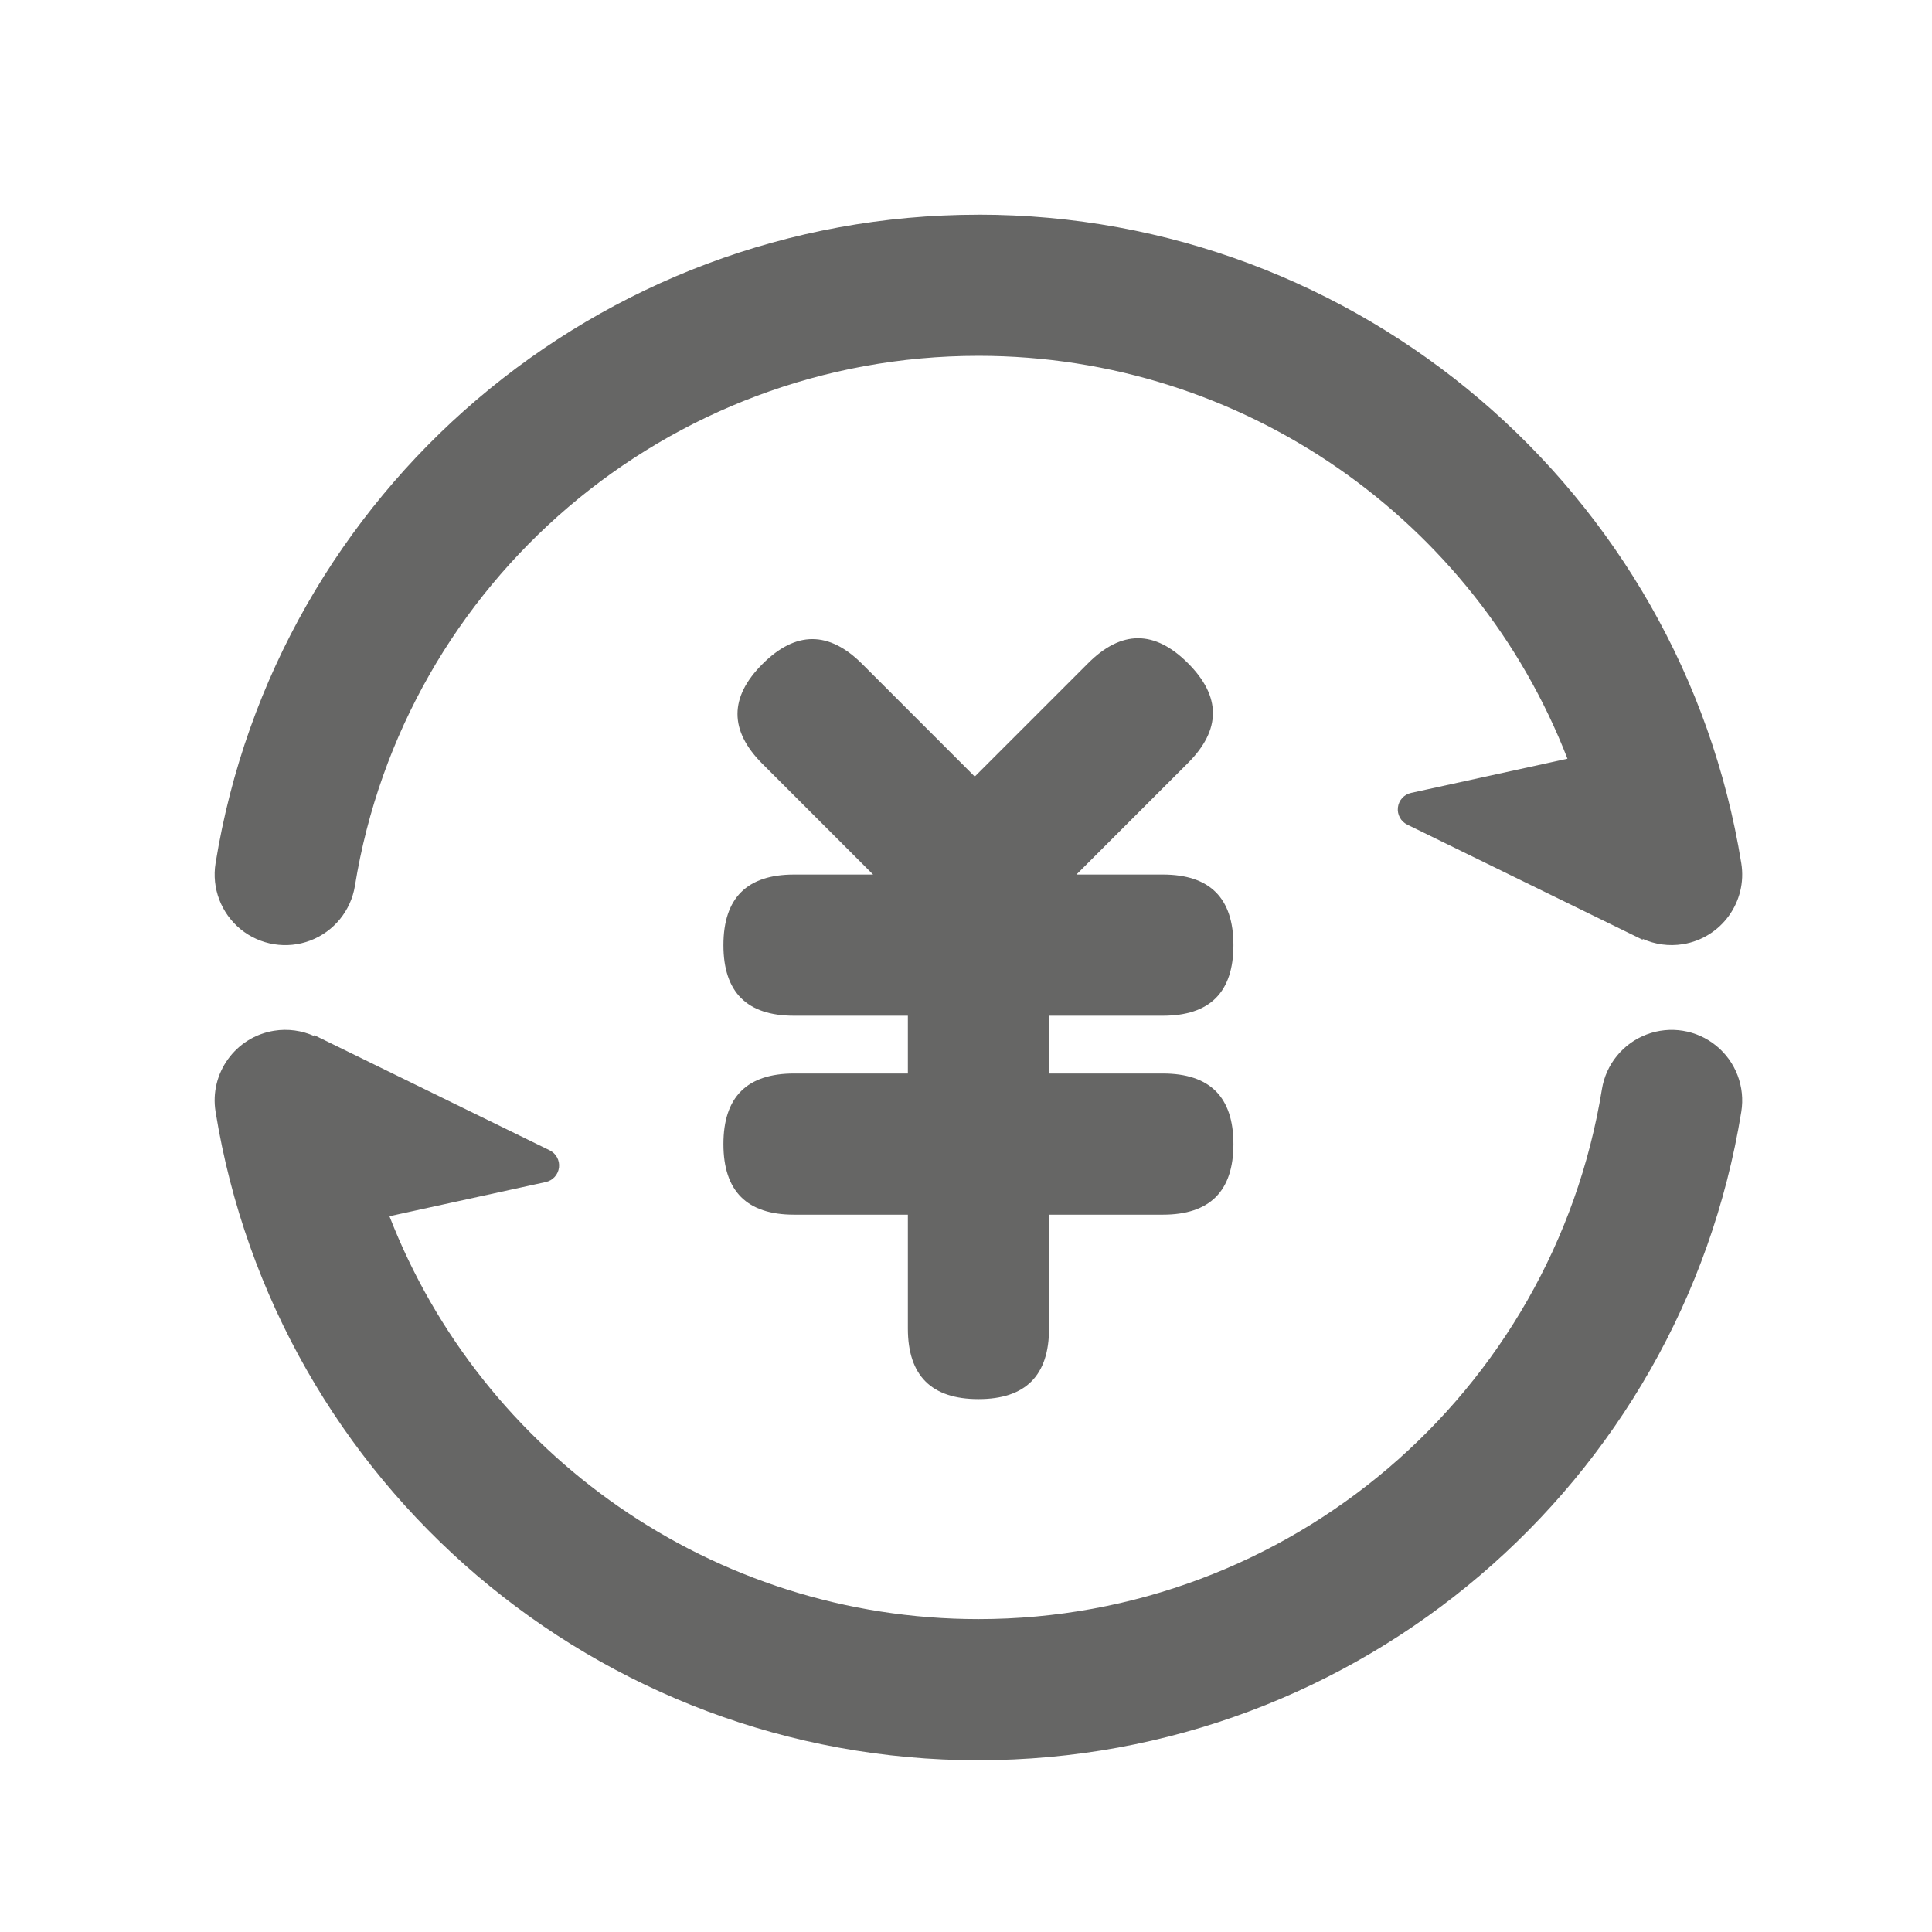 <?xml version="1.0" encoding="UTF-8"?>
<svg width="45px" height="45px" viewBox="0 0 45 45" version="1.1" xmlns="http://www.w3.org/2000/svg" xmlns:xlink="http://www.w3.org/1999/xlink">
    <title>转账汇款</title>
    <g id="pad" stroke="none" stroke-width="1" fill="none" fill-rule="evenodd">
        <g id="转账汇款" fill-rule="nonzero">
            <rect id="矩形" fill="#000000" opacity="0" x="0" y="0" width="45" height="45"></rect>
            <g id="形状-6" transform="translate(5, 5)" fill="#666665">
                <path d="M17.79,0 C26.653,0 34.158,6.447 35.558,15.107 C35.703,16.003 35.094,16.847 34.198,16.992 C33.868,17.045 33.545,16.996 33.262,16.869 L33.262,16.89 L27.779,14.208 C27.628,14.135 27.54,13.973 27.56,13.806 C27.58,13.639 27.704,13.503 27.868,13.468 L27.868,13.468 L31.509,12.672 C29.362,7.137 23.98,3.288 17.79,3.288 C10.547,3.288 4.411,8.558 3.267,15.633 C3.173,16.212 2.777,16.698 2.228,16.907 C1.679,17.115 1.06,17.015 0.605,16.644 C0.15,16.272 -0.073,15.686 0.021,15.107 C1.422,6.448 8.927,0.001 17.79,0.001 L17.79,0 Z M13.494,15.37 L22.085,15.37 C23.181,15.37 23.729,15.918 23.729,17.014 L23.729,17.014 C23.729,18.11 23.181,18.658 22.085,18.658 L13.494,18.658 C12.398,18.658 11.85,18.11 11.85,17.014 L11.85,17.014 C11.85,15.918 12.398,15.37 13.494,15.37 L13.494,15.37 Z M13.494,20.004 L22.085,20.004 C23.181,20.004 23.729,20.552 23.729,21.648 L23.729,21.648 C23.729,22.744 23.181,23.292 22.085,23.292 L13.494,23.292 C12.398,23.292 11.85,22.744 11.85,21.648 L11.85,21.648 C11.85,20.552 12.398,20.004 13.494,20.004 Z M19.434,17.353 L19.434,25.944 C19.434,27.04 18.886,27.588 17.79,27.588 L17.79,27.588 C16.694,27.588 16.146,27.04 16.146,25.944 L16.146,17.353 C16.146,16.257 16.694,15.709 17.79,15.709 L17.79,15.709 C18.886,15.709 19.434,16.257 19.434,17.353 Z M15.084,10.467 L18.794,14.178 C19.569,14.953 19.569,15.728 18.794,16.503 L18.794,16.503 C18.019,17.278 17.244,17.278 16.469,16.503 L12.759,12.792 C11.984,12.017 11.984,11.242 12.759,10.467 L12.759,10.467 C13.534,9.692 14.309,9.692 15.084,10.467 Z M22.67,12.772 L18.959,16.483 C18.184,17.258 17.409,17.258 16.634,16.483 L16.634,16.483 C15.859,15.708 15.859,14.933 16.634,14.158 L20.345,10.447 C21.12,9.672 21.895,9.672 22.67,10.447 L22.67,10.447 C23.445,11.222 23.445,11.997 22.67,12.772 L22.67,12.772 Z M2.319,19.132 L2.318,19.11 L7.801,21.792 C7.952,21.865 8.04,22.026 8.02,22.193 C8,22.36 7.877,22.496 7.713,22.532 L7.713,22.532 L4.071,23.328 C6.219,28.863 11.6,32.712 17.79,32.712 C25.033,32.712 31.168,27.442 32.312,20.369 C32.406,19.789 32.803,19.303 33.352,19.095 C33.901,18.886 34.52,18.986 34.975,19.358 C35.43,19.729 35.652,20.315 35.558,20.895 C34.158,29.552 26.653,35.999 17.79,35.999 L17.79,36 C8.927,36 1.422,29.553 0.021,20.893 C-0.124,19.997 0.486,19.153 1.382,19.008 C1.712,18.955 2.035,19.004 2.319,19.132 Z" id="形状"></path>
            </g>
        </g>
    </g>
</svg>